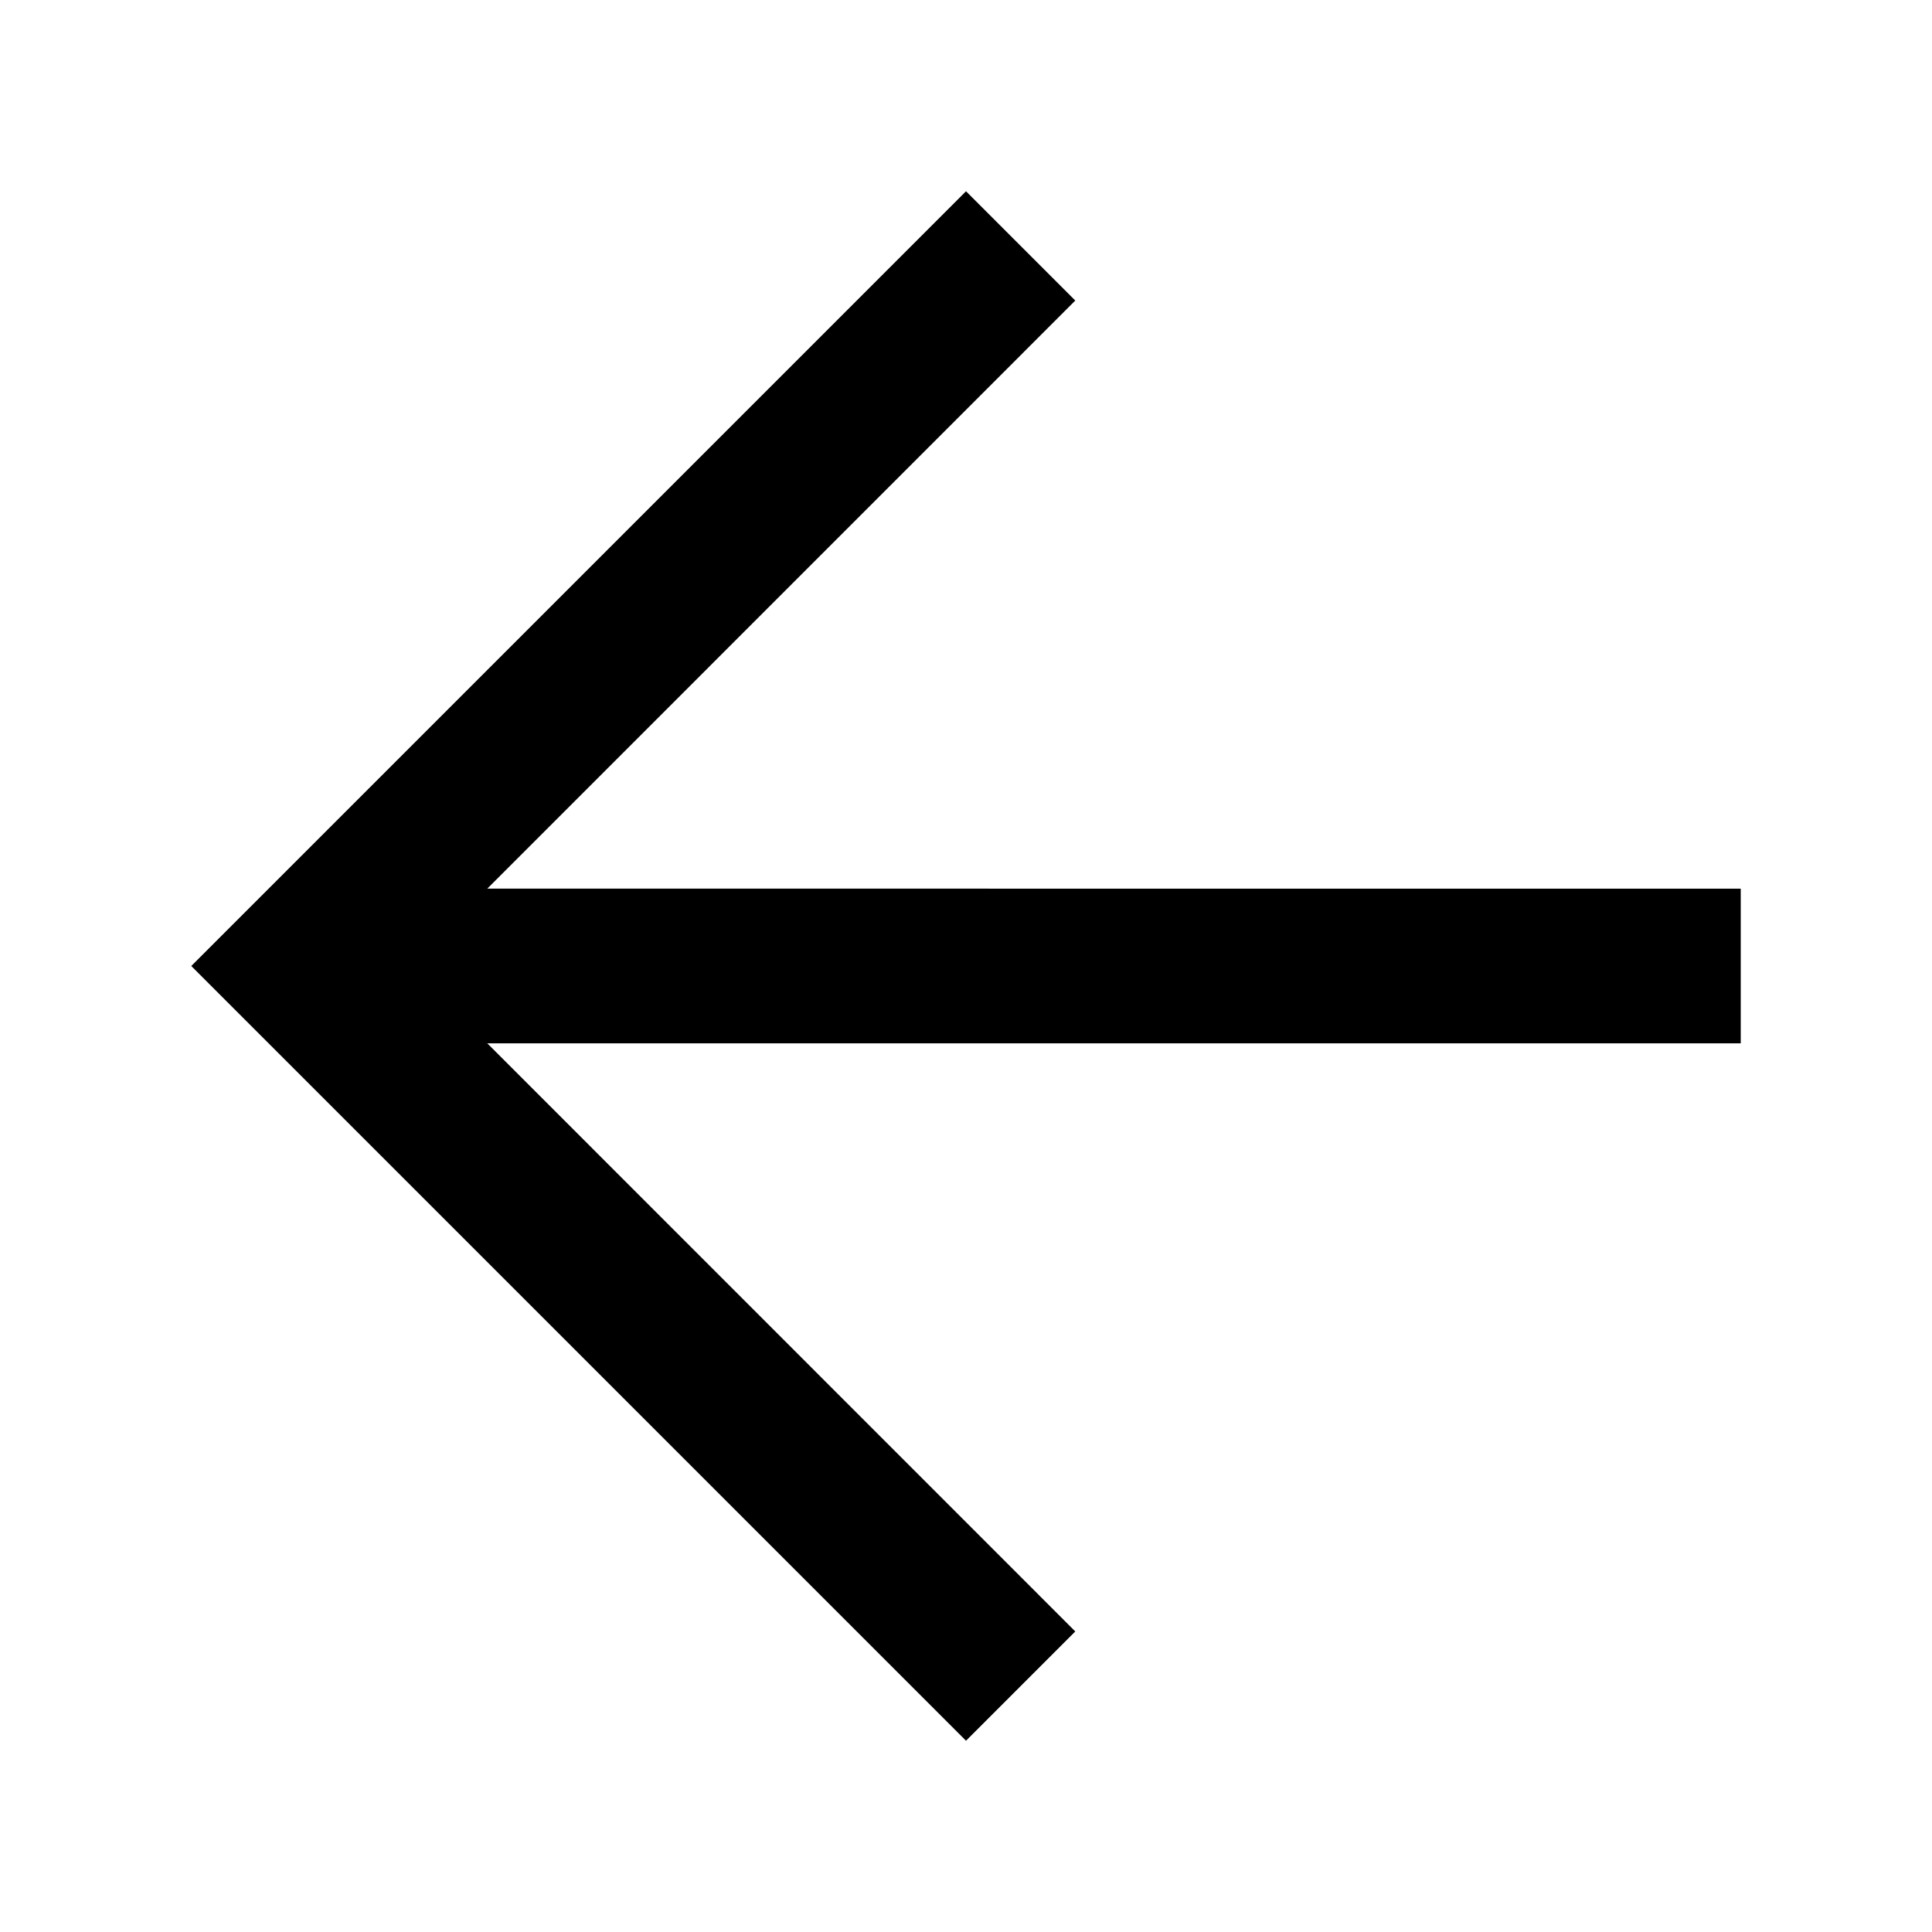 <?xml version="1.0" encoding="UTF-8" standalone="no"?>
<!-- Created with Inkscape (http://www.inkscape.org/) -->

<svg
 xmlns:dc="http://purl.org/dc/elements/1.1/"
 xmlns:cc="http://creativecommons.org/ns#"
 xmlns:rdf="http://www.w3.org/1999/02/22-rdf-syntax-ns#"
 xmlns:svg="http://www.w3.org/2000/svg"
 xmlns="http://www.w3.org/2000/svg"
 xmlns:sodipodi="http://sodipodi.sourceforge.net/DTD/sodipodi-0.dtd"
 xmlns:inkscape="http://www.inkscape.org/namespaces/inkscape"
 width="100"
 height="100"
 viewBox="0 0 100 100"
 version="1.1"
 inkscape:version="0.92.2 (5c3e80d, 2017-08-06)"
 sodipodi:docname="back.svg"
 enable-background="new">
<title>Left arrow</title>
<sodipodi:namedview
 pagecolor="#ffffff"
 bordercolor="#222222"
 borderopacity="1.0"
 inkscape:pageopacity="0.0"
 inkscape:pageshadow="2"
 inkscape:zoom="6.108138"
 inkscape:cx="21.142679"
 inkscape:cy="42.629076"
 inkscape:document-units="px"
 inkscape:current-layer="layer1"
 showgrid="false"
 units="px"
 fit-margin-top="0"
 fit-margin-left="0"
 fit-margin-right="0"
 fit-margin-bottom="0"
 inkscape:window-width="1920"
 inkscape:window-height="1001"
 inkscape:window-x="0"
 inkscape:window-y="41"
 inkscape:window-maximized="1"
 scale-x="1" />
<g
 transform="translate(-3.926492e-7,-270.542)">
<path
 d="m 50.001,280.442 -40.101,40.1 40.101,40.1 5.656,-5.656 -30.435,-30.442 h 64.878 v -8.006 H 25.222 l 30.435,-30.44 z" />
</g>
</svg>
